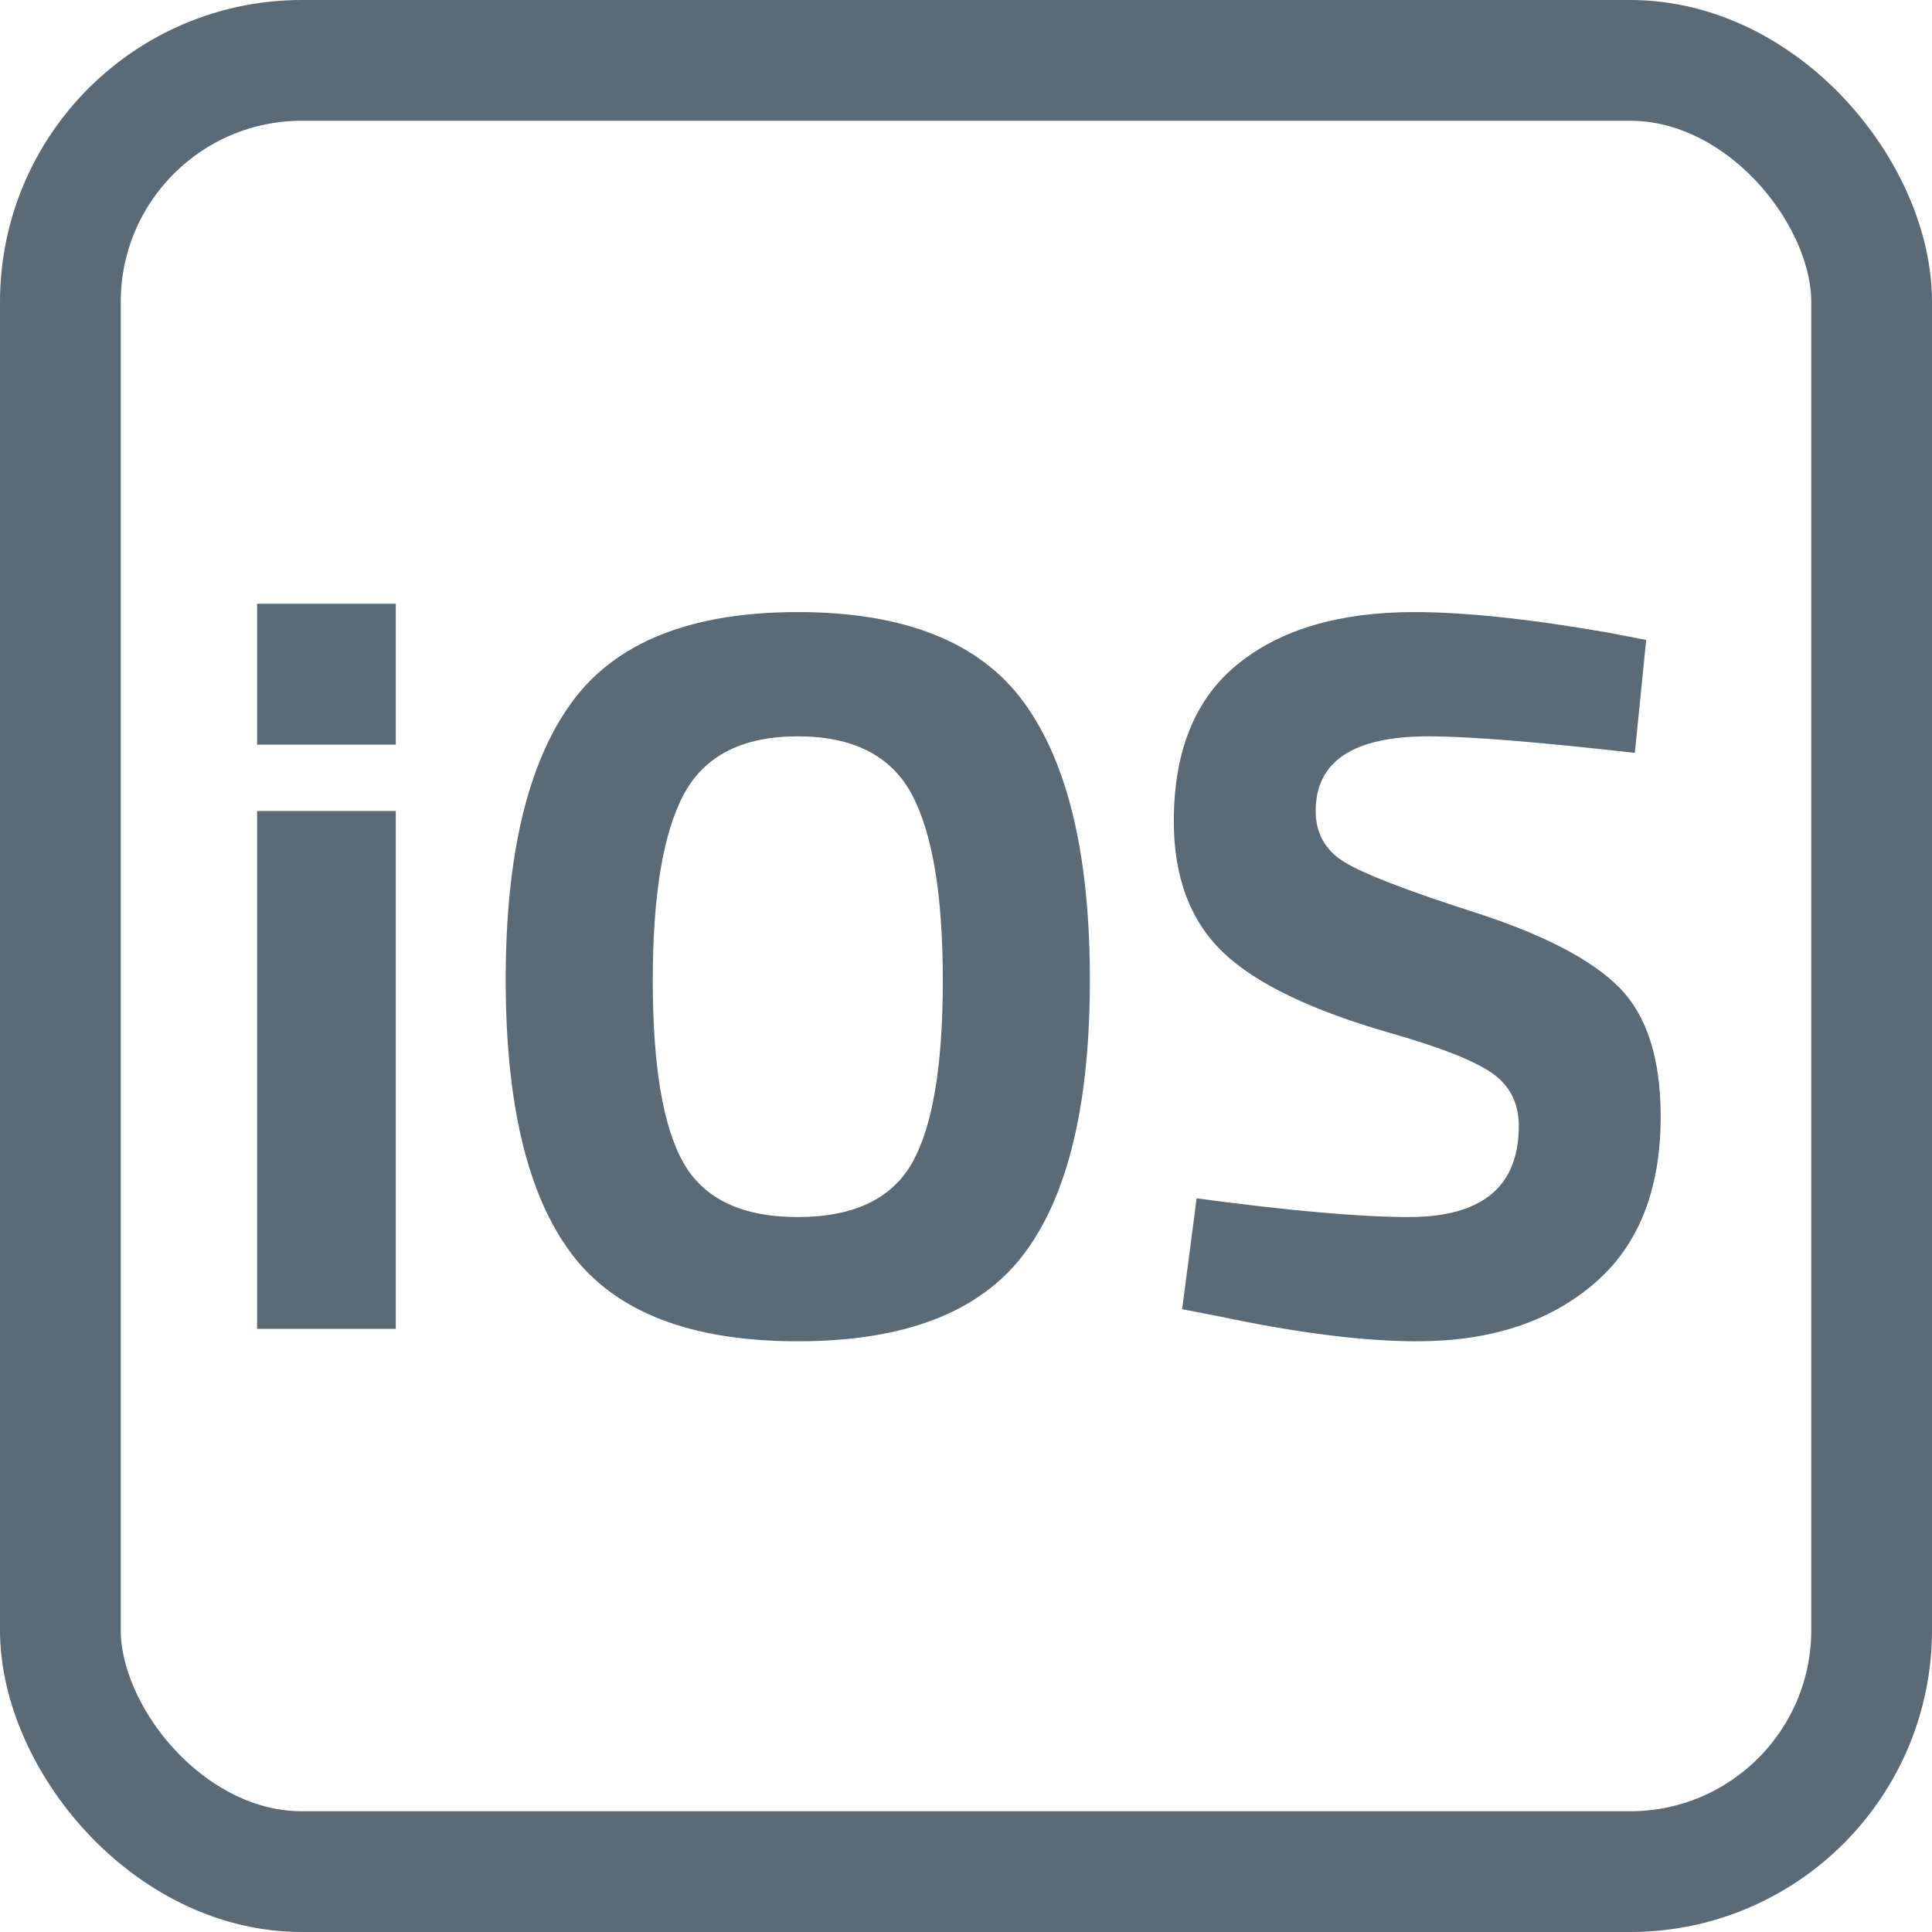 <svg xmlns="http://www.w3.org/2000/svg" xmlns:xlink="http://www.w3.org/1999/xlink" width="16" height="16" version="1.1" viewBox="0 0 16 16"><title>icon/iOS</title><desc>Created with Sketch.</desc><g id="Symbols" fill="none" fill-rule="evenodd" stroke="none" stroke-width="1"><g id="icon/iOS"><g><rect id="Rectangle-10" width="15" height="15" x=".5" y=".5" stroke="#5B6A77" rx="2"/><path id="H3" fill="#5B6A77" d="M2.129,11.005 L2.129,6.716 L3.278,6.716 L3.278,11.005 L2.129,11.005 Z M2.129,6.167 L2.129,5 L3.278,5 L3.278,6.167 L2.129,6.167 Z M6.607,10.079 C7.07,10.079 7.386,9.928 7.555,9.628 C7.724,9.328 7.808,8.825 7.808,8.118 C7.808,7.412 7.722,6.899 7.551,6.578 C7.379,6.258 7.065,6.098 6.607,6.098 C6.149,6.098 5.835,6.258 5.663,6.578 C5.492,6.899 5.406,7.412 5.406,8.118 C5.406,8.825 5.49,9.328 5.659,9.628 C5.828,9.928 6.144,10.079 6.607,10.079 Z M6.607,11.108 C5.721,11.108 5.096,10.866 4.733,10.383 C4.369,9.9 4.188,9.143 4.188,8.114 C4.188,7.085 4.369,6.32 4.733,5.819 C5.096,5.319 5.721,5.069 6.607,5.069 C7.493,5.069 8.118,5.319 8.481,5.819 C8.845,6.32 9.026,7.085 9.026,8.114 C9.026,9.143 8.845,9.9 8.481,10.383 C8.118,10.866 7.493,11.108 6.607,11.108 Z M11.831,6.098 C11.208,6.098 10.896,6.304 10.896,6.716 C10.896,6.899 10.974,7.039 11.128,7.136 C11.282,7.233 11.644,7.373 12.213,7.556 C12.782,7.739 13.181,7.947 13.41,8.178 C13.639,8.41 13.753,8.766 13.753,9.246 C13.753,9.858 13.567,10.322 13.195,10.636 C12.824,10.951 12.338,11.108 11.737,11.108 C11.291,11.108 10.745,11.039 10.098,10.902 L9.79,10.842 L9.91,9.924 C10.676,10.027 11.262,10.079 11.668,10.079 C12.275,10.079 12.578,9.827 12.578,9.324 C12.578,9.141 12.508,8.998 12.368,8.895 C12.227,8.792 11.949,8.68 11.531,8.56 C10.868,8.371 10.4,8.147 10.129,7.887 C9.857,7.626 9.721,7.265 9.721,6.802 C9.721,6.218 9.898,5.784 10.253,5.498 C10.607,5.212 11.094,5.069 11.711,5.069 C12.134,5.069 12.672,5.126 13.324,5.24 L13.633,5.3 L13.539,6.235 C12.732,6.144 12.163,6.098 11.831,6.098 Z"/></g></g></g></svg>